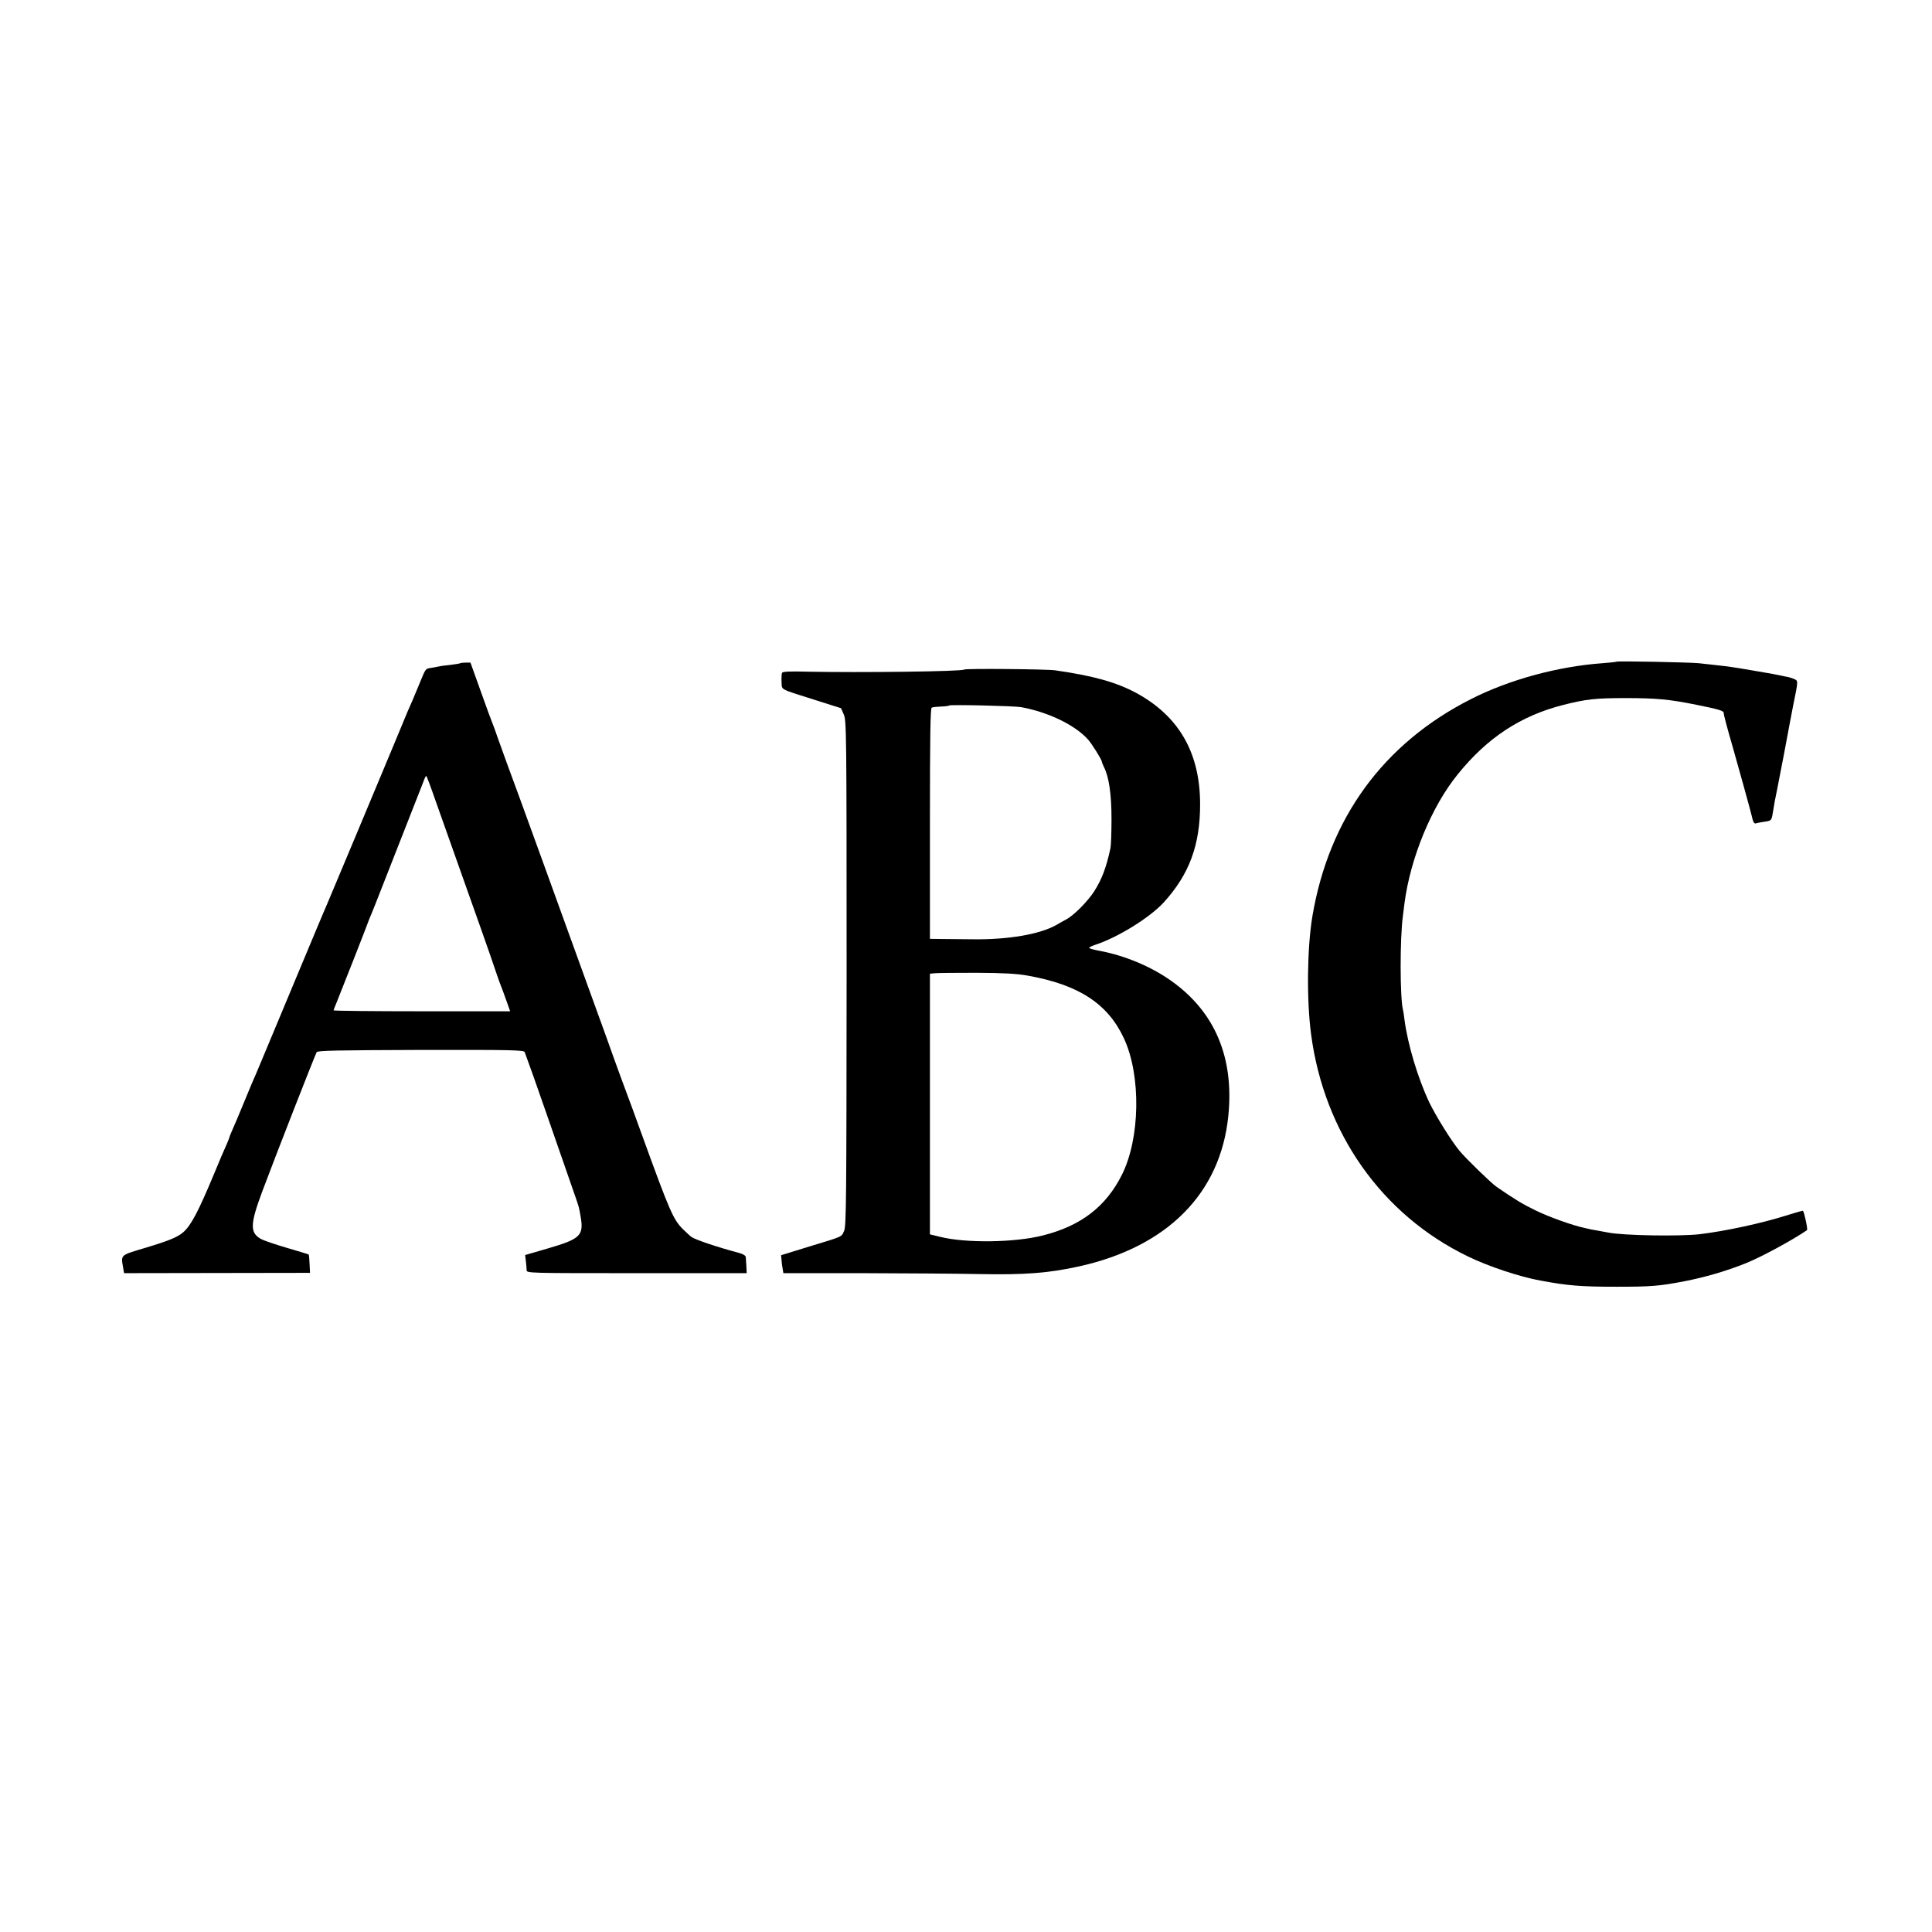 <?xml version="1.0" standalone="no"?>
<!DOCTYPE svg PUBLIC "-//W3C//DTD SVG 20010904//EN"
 "http://www.w3.org/TR/2001/REC-SVG-20010904/DTD/svg10.dtd">
<svg version="1.0" xmlns="http://www.w3.org/2000/svg"
 width="1280pt" height="1280pt" viewBox="0 0 1280 1280"
 preserveAspectRatio="xMidYMid meet">
<g transform="translate(0,1280) scale(0.1,-0.1)"
fill="#000000" stroke="none">
<path d="M10709 8416 c-2 -2 -44 -6 -93 -10 -293 -21 -618 -109 -871 -238
-580 -294 -940 -788 -1050 -1438 -35 -210 -39 -552 -9 -780 86 -656 469 -1199
1041 -1475 136 -66 341 -134 478 -159 183 -34 268 -41 505 -41 226 0 281 4
448 36 143 28 273 66 407 119 103 41 316 157 407 220 6 5 -18 119 -27 128 -2
2 -53 -13 -114 -32 -161 -51 -403 -103 -571 -123 -133 -15 -505 -9 -605 11
-11 2 -40 7 -65 12 -25 4 -47 8 -50 9 -3 1 -21 5 -40 9 -83 18 -232 71 -325
116 -88 43 -132 69 -260 157 -34 23 -204 188 -245 238 -56 68 -154 226 -200
320 -76 160 -144 387 -165 550 -3 28 -8 57 -10 65 -20 77 -21 474 0 625 2 17
7 53 10 80 39 300 179 641 353 855 196 243 417 388 700 460 151 38 213 45 412
45 202 0 290 -8 472 -45 149 -30 178 -39 178 -54 0 -12 24 -103 60 -226 21
-72 122 -436 125 -453 9 -42 17 -56 28 -52 7 2 29 7 51 10 51 7 52 8 60 52 11
69 16 97 31 168 17 84 75 388 82 430 3 17 14 73 24 125 32 156 32 158 11 169
-10 5 -30 12 -43 15 -13 2 -35 7 -49 10 -14 3 -38 8 -55 11 -16 3 -82 14 -145
25 -116 20 -153 25 -245 35 -27 3 -72 8 -100 11 -60 6 -540 16 -546 10z"/>
<path d="M3049 8406 c-2 -2 -31 -7 -64 -11 -33 -3 -69 -8 -80 -11 -11 -2 -33
-6 -49 -9 -37 -5 -36 -5 -71 -90 -16 -38 -39 -95 -52 -125 -13 -30 -28 -64
-33 -75 -5 -11 -43 -103 -85 -205 -103 -249 -434 -1037 -450 -1075 -8 -16
-113 -268 -235 -560 -121 -291 -227 -543 -234 -560 -8 -16 -42 -97 -76 -180
-34 -82 -70 -169 -81 -192 -10 -23 -19 -44 -19 -48 0 -3 -9 -24 -19 -48 -11
-23 -50 -114 -86 -202 -102 -244 -150 -334 -200 -378 -38 -33 -92 -56 -248
-103 -174 -52 -166 -45 -151 -134 l6 -35 616 1 616 1 -3 59 c-1 32 -4 61 -6
63 -2 1 -66 21 -142 43 -76 22 -155 49 -175 60 -73 41 -71 98 9 313 83 223
349 903 361 924 6 11 128 13 690 15 598 1 683 -1 688 -14 3 -8 28 -78 56 -155
45 -127 105 -300 277 -795 27 -78 26 -74 36 -130 25 -136 5 -157 -218 -222
l-148 -43 5 -40 c3 -22 5 -49 5 -60 1 -20 8 -20 730 -20 l728 0 -2 45 c-2 25
-3 52 -4 61 -1 11 -18 21 -48 29 -139 37 -288 87 -312 105 -8 5 -33 29 -56 51
-64 63 -89 121 -266 609 -28 77 -59 163 -69 190 -10 28 -44 120 -76 205 -31
85 -76 209 -99 275 -24 66 -89 246 -145 400 -56 154 -185 510 -286 790 -102
281 -200 551 -219 600 -18 50 -47 131 -65 180 -17 50 -35 99 -40 110 -5 11
-39 104 -76 208 l-67 187 -32 0 c-17 0 -34 -2 -36 -4z m-163 -912 c31 -87 79
-222 106 -299 163 -458 264 -744 294 -835 14 -41 29 -84 34 -95 5 -11 20 -53
34 -92 l26 -73 -585 0 c-322 0 -585 3 -585 6 0 3 9 26 20 52 26 63 210 532
210 536 0 2 8 21 17 42 9 22 17 41 18 44 1 3 5 14 10 25 4 11 50 128 102 260
52 132 122 312 157 400 35 88 66 169 70 179 4 10 9 17 11 14 3 -3 31 -77 61
-164z"/>
<path d="M6388 8364 c-13 -13 -688 -21 -1041 -14 -108 3 -161 1 -165 -7 -4 -6
-5 -33 -4 -60 4 -57 -22 -43 230 -123 l164 -52 18 -41 c18 -40 19 -104 19
-1716 -1 -1501 -2 -1678 -17 -1707 -18 -40 -4 -34 -232 -103 l-185 -57 3 -34
c1 -19 5 -46 8 -60 l4 -25 518 0 c284 -1 634 -3 777 -6 304 -6 460 6 665 51
585 130 936 484 988 997 39 387 -89 690 -379 895 -133 95 -309 168 -476 199
-39 7 -70 16 -67 20 2 4 21 13 42 20 147 48 357 178 450 278 171 187 244 383
243 656 -1 338 -140 580 -423 734 -132 71 -285 114 -538 150 -56 8 -595 13
-602 5z m377 -249 c181 -33 358 -119 443 -214 27 -30 92 -135 92 -147 0 -5 7
-21 14 -36 33 -64 50 -180 50 -343 0 -88 -3 -176 -7 -195 -28 -128 -56 -204
-107 -284 -42 -67 -138 -163 -187 -188 -15 -8 -44 -24 -64 -36 -110 -62 -318
-98 -554 -95 -77 1 -172 2 -212 2 l-72 1 0 764 c0 583 3 765 12 768 7 3 34 6
62 7 27 1 52 4 54 7 7 7 431 -3 476 -11z m45 -1779 c338 -60 531 -187 637
-417 114 -246 107 -663 -15 -904 -105 -209 -271 -337 -522 -400 -186 -48 -514
-52 -683 -9 l-66 16 0 864 0 863 32 3 c18 2 142 3 277 3 182 -1 270 -6 340
-19z"/>
</g>
</svg>
